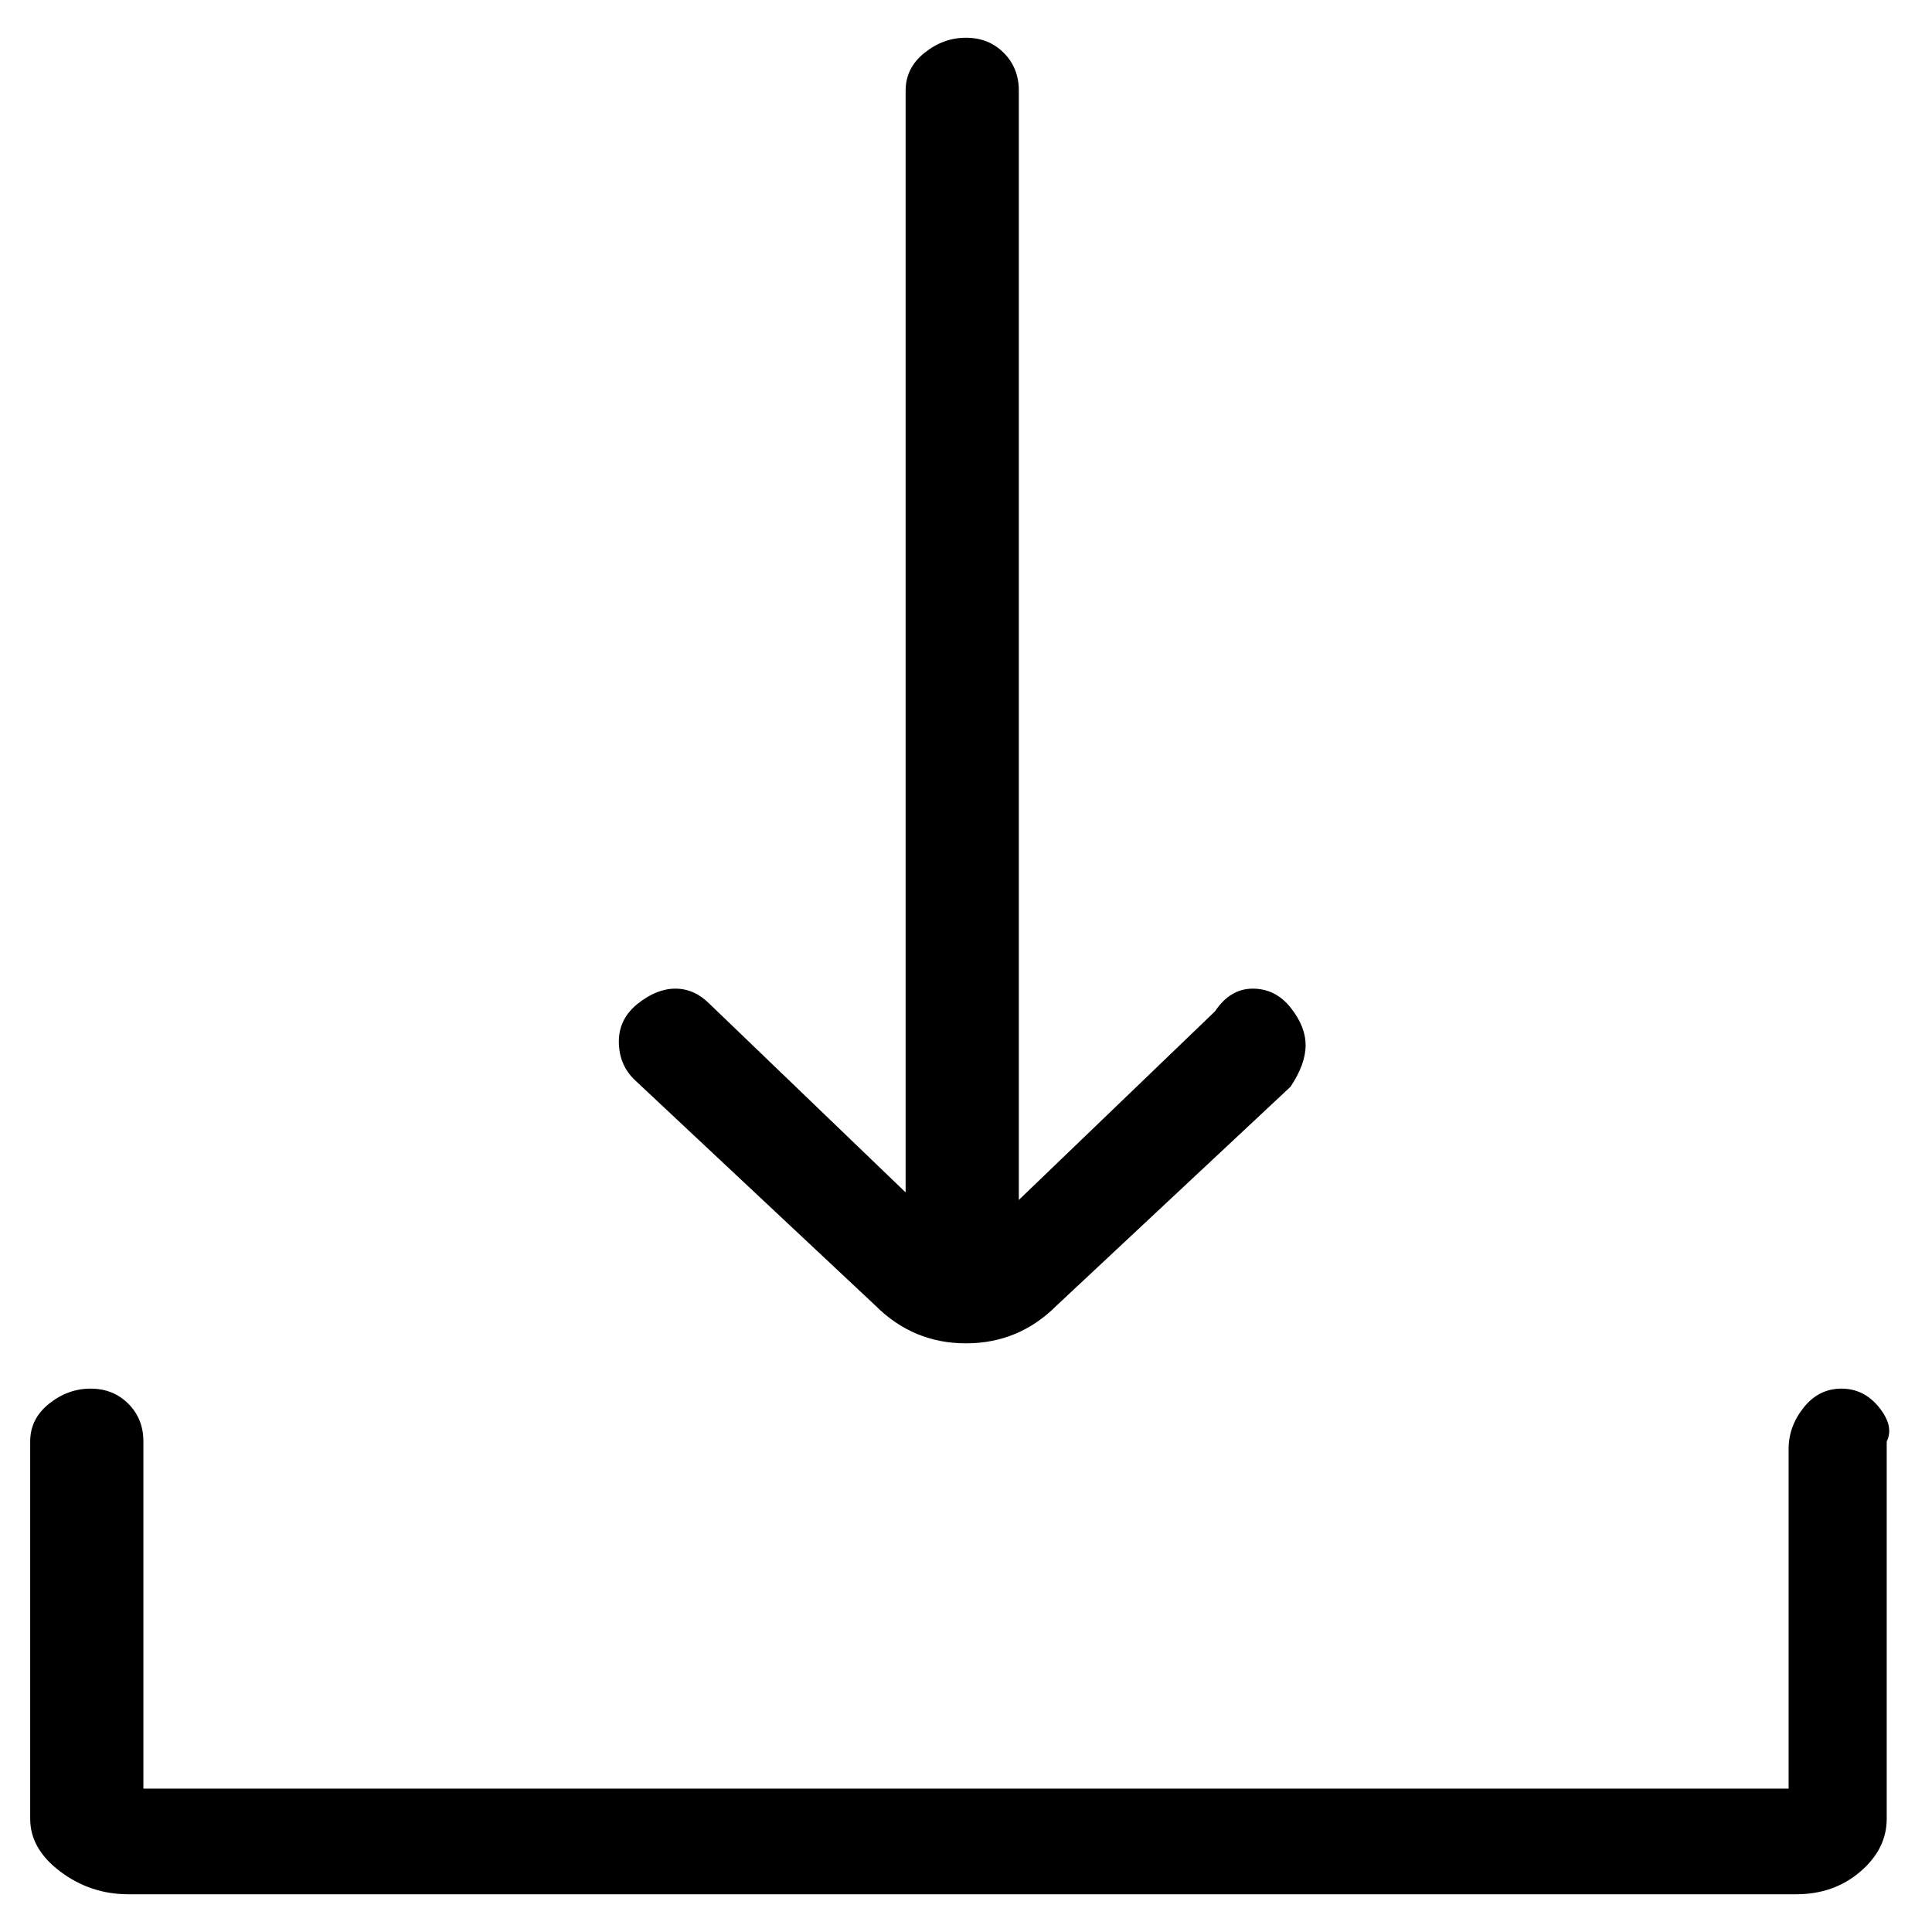 <svg viewBox="0 0 256 256" xmlns="http://www.w3.org/2000/svg">
  <path transform="scale(1, -1) translate(0, -256)" fill="currentColor" d="M244 72q-3 0 -5 -2.5t-2 -5.5v-45h-218v46q0 3 -2 5t-5 2t-5.5 -2t-2.5 -5v-50q0 -4 4 -7t9 -3h221q5 0 8.5 3t3.5 7v50q1 2 -1 4.5t-5 2.5zM116 83q5 -5 12 -5t12 5l31 29q2 3 2 5.5t-2 5t-5 2.5t-5 -3l-26 -25v147q0 3 -2 5t-5 2t-5.5 -2t-2.5 -5v-146l-26 25 q-2 2 -4.5 2t-5 -2t-2.5 -5t2 -5z" />
</svg>